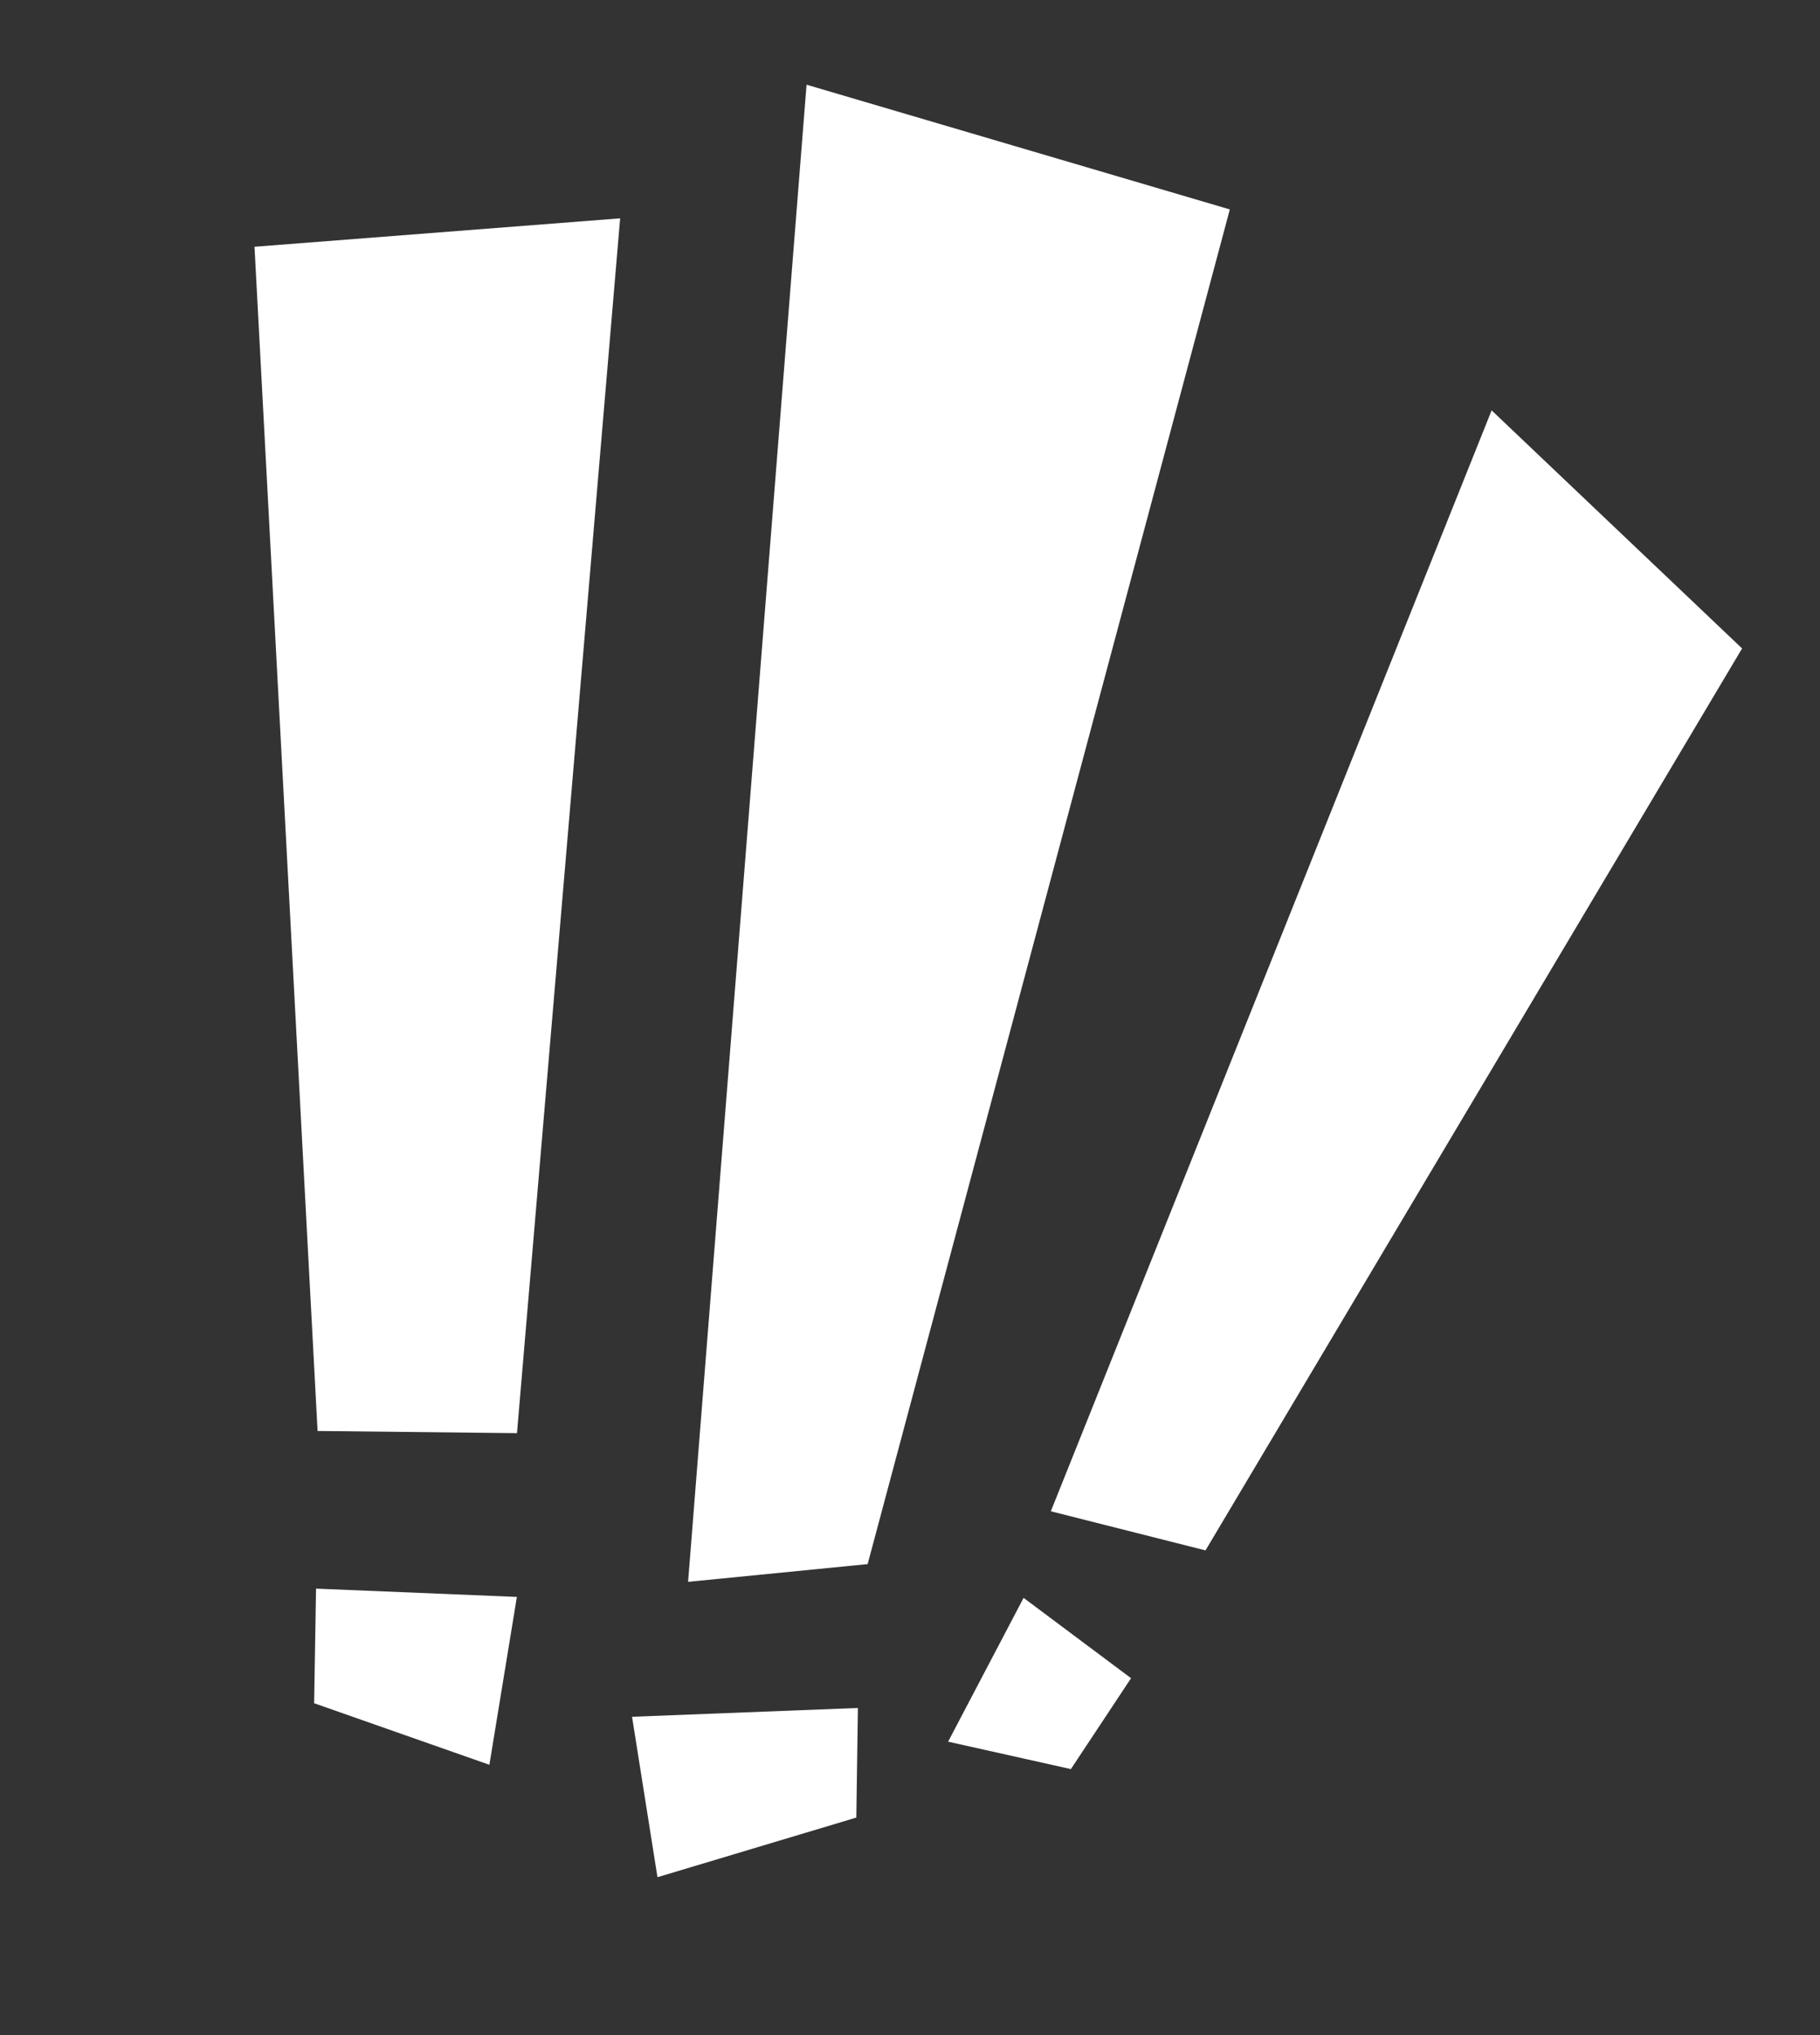 <svg width="85" height="95" viewBox="0 0 85 95" fill="none" xmlns="http://www.w3.org/2000/svg">
<rect x="0" y="0" width="85" height="95" fill="#333333" stroke="none"/>
<path fill-rule="evenodd" clip-rule="evenodd" d="M28.963 10.192L11.886 11.519L14.832 66.8L24.145 66.901L28.963 10.192ZM24.14 74.546L14.76 74.159L14.671 79.509L22.856 82.382L24.14 74.546Z" fill="white"/>
<path fill-rule="evenodd" clip-rule="evenodd" d="M57.437 9.777L37.669 3.954L32.136 73.842L40.522 73.014L57.437 9.777ZM29.519 80.141L40.067 79.73L39.993 84.846L30.706 87.63L29.519 80.141Z" fill="white"/>
<path fill-rule="evenodd" clip-rule="evenodd" d="M81.361 30.27L69.664 19.157L49.077 70.548L56.301 72.374L81.361 30.27ZM47.805 74.59L52.824 78.34L50.014 82.583L44.28 81.303L47.805 74.59Z" fill="white"/>
</svg>
